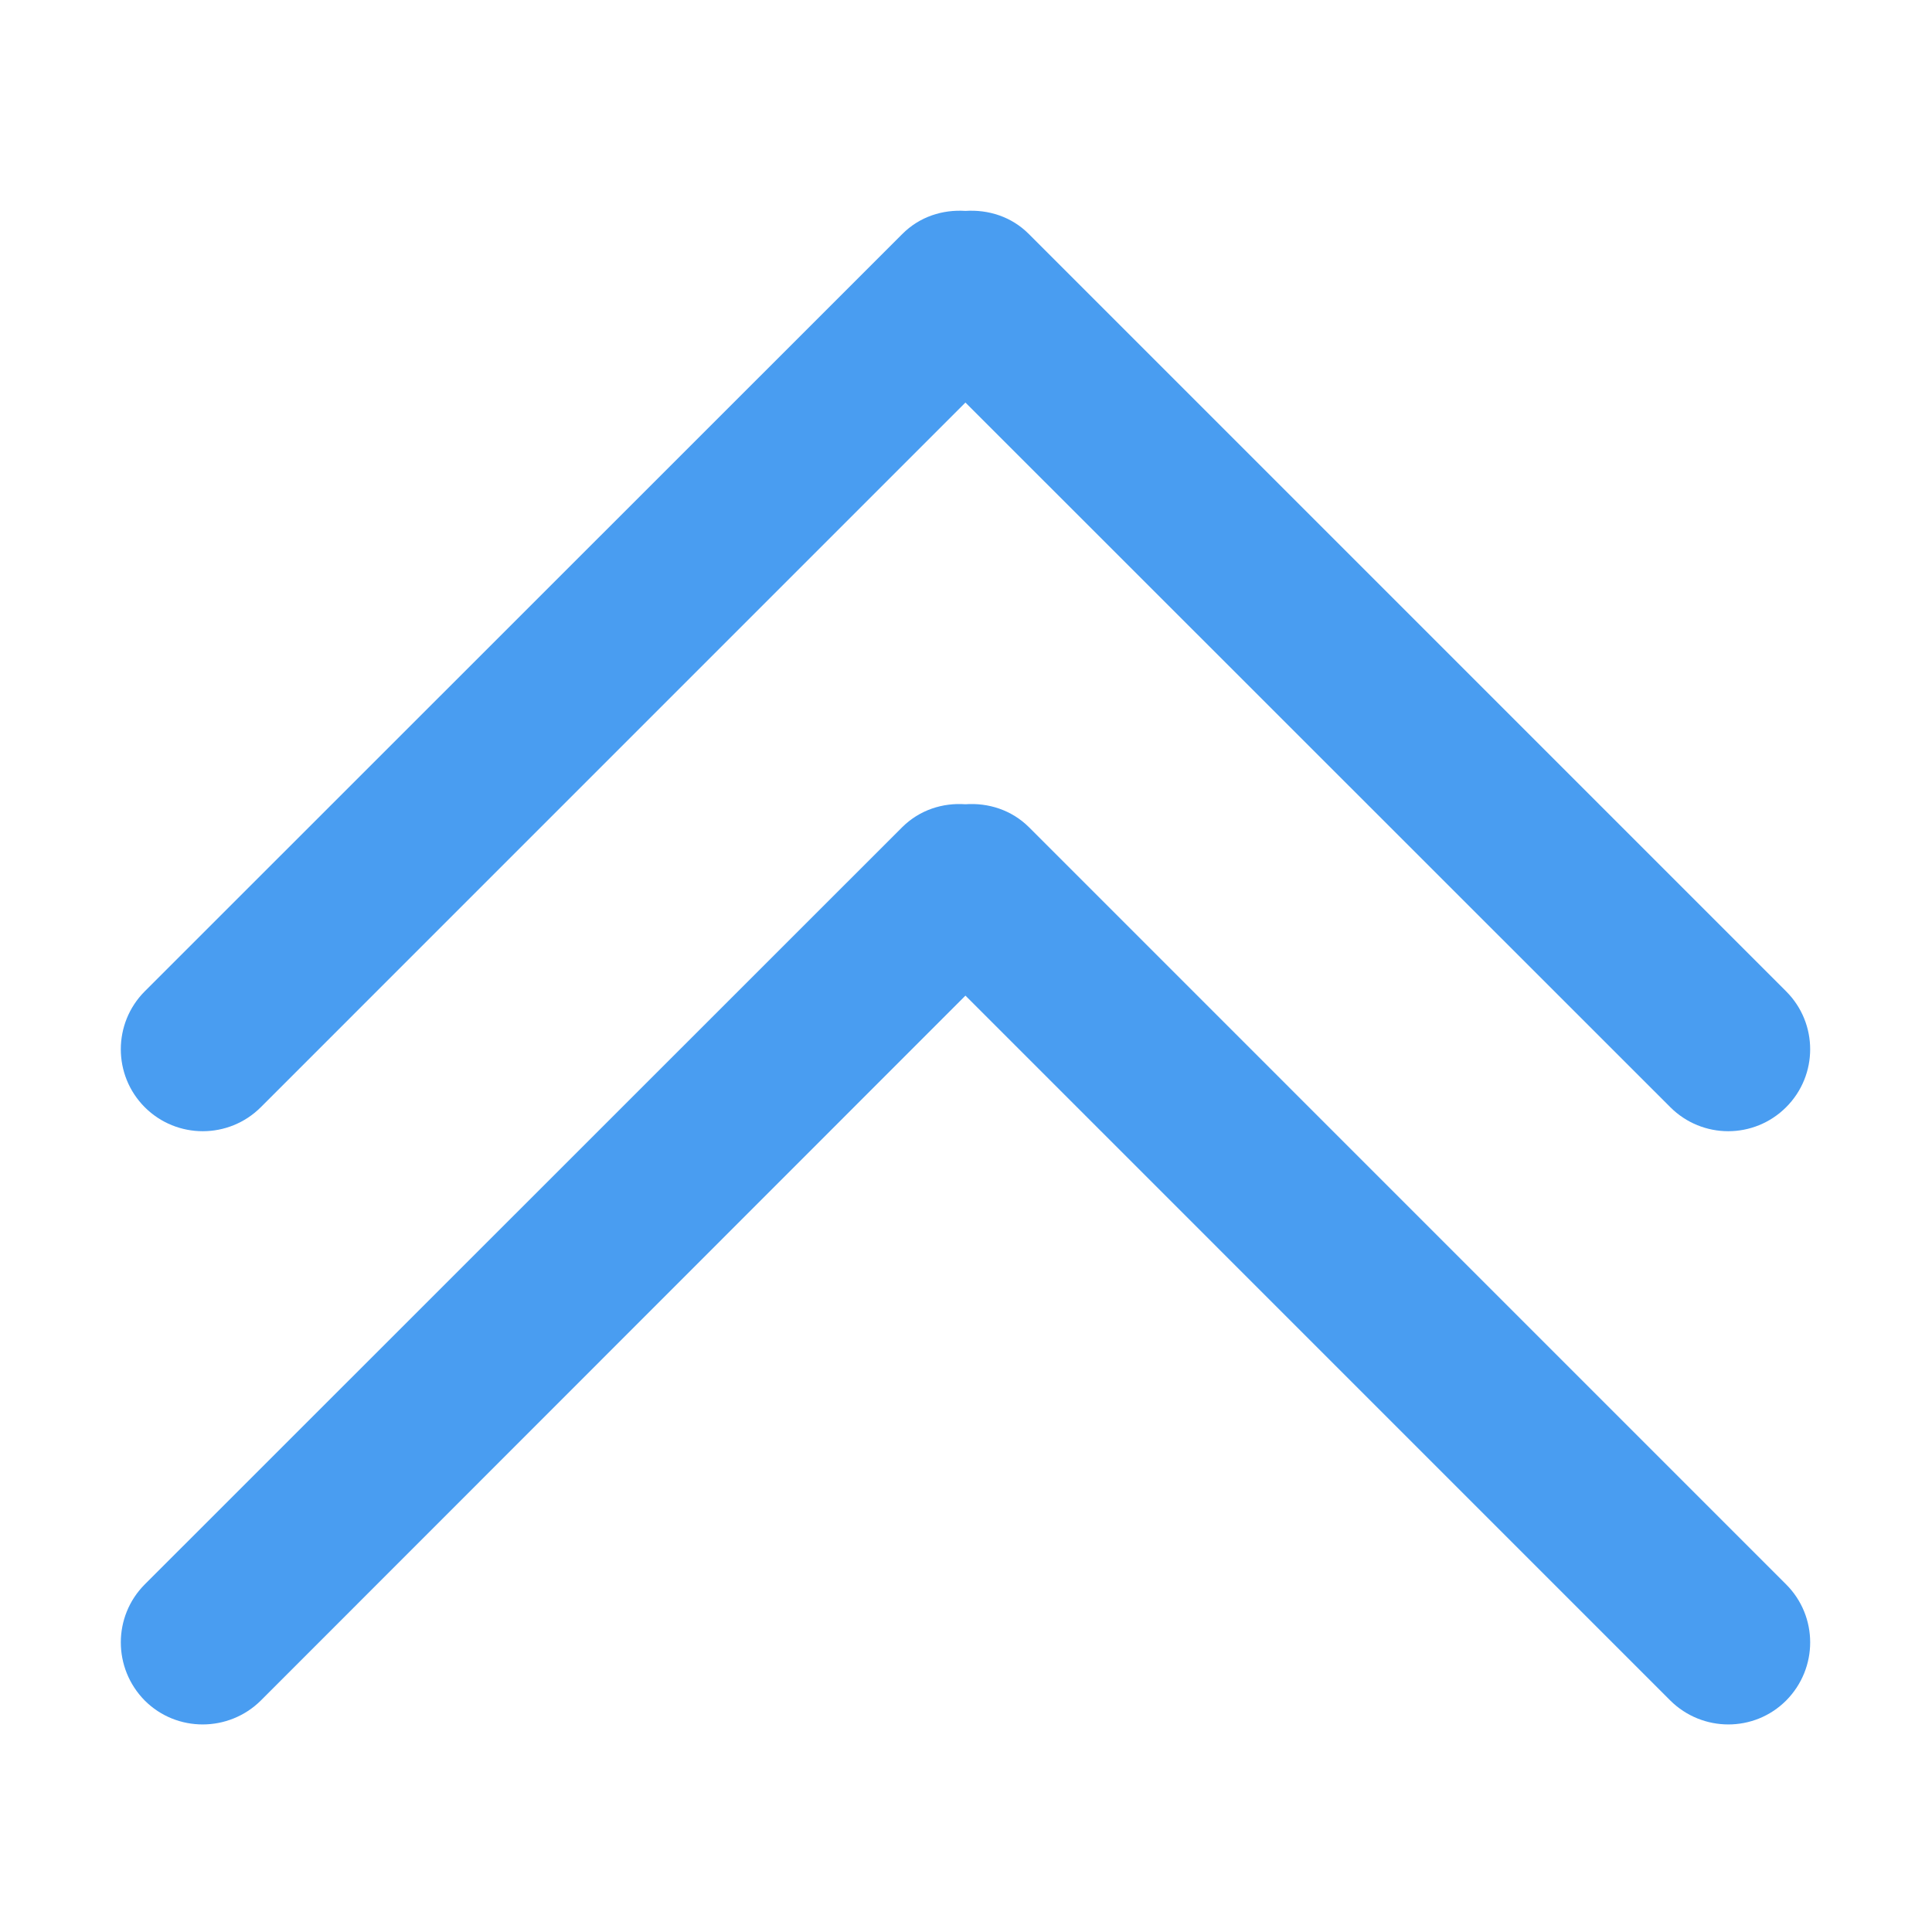 <?xml version="1.0" standalone="no"?><!DOCTYPE svg PUBLIC "-//W3C//DTD SVG 1.1//EN" "http://www.w3.org/Graphics/SVG/1.1/DTD/svg11.dtd"><svg t="1488950949085" class="icon" style="" viewBox="0 0 1024 1024" version="1.1" xmlns="http://www.w3.org/2000/svg" p-id="5156" xmlns:xlink="http://www.w3.org/1999/xlink" width="60" height="60"><defs><style type="text/css"></style></defs><path d="M478.178 124.096l-401.468 401.339c-16.904 16.975-16.904 44.42 0 61.398 16.975 16.976 44.559 16.976 61.534 0l373.456-373.472 373.599 373.472c16.976 16.976 44.421 16.976 61.397 0 16.975-16.976 16.975-44.423 0-61.398l-401.326-401.339c-9.267-9.338-21.573-13.086-33.669-12.31-12.021-0.776-24.26 2.972-33.525 12.31zM511.702 426.269c-12.022-0.85-24.261 2.968-33.524 12.165l-401.467 401.342c-16.904 16.975-16.904 44.418 0 61.537 16.975 16.975 44.559 16.833 61.534 0l373.456-373.614 373.598 373.614c16.976 16.833 44.421 16.976 61.397 0 16.975-17.119 16.976-44.561 0-61.537l-401.326-401.342c-9.266-9.197-21.572-13.015-33.67-12.165z" fill="#499DF1" p-id="5157"></path></svg>
